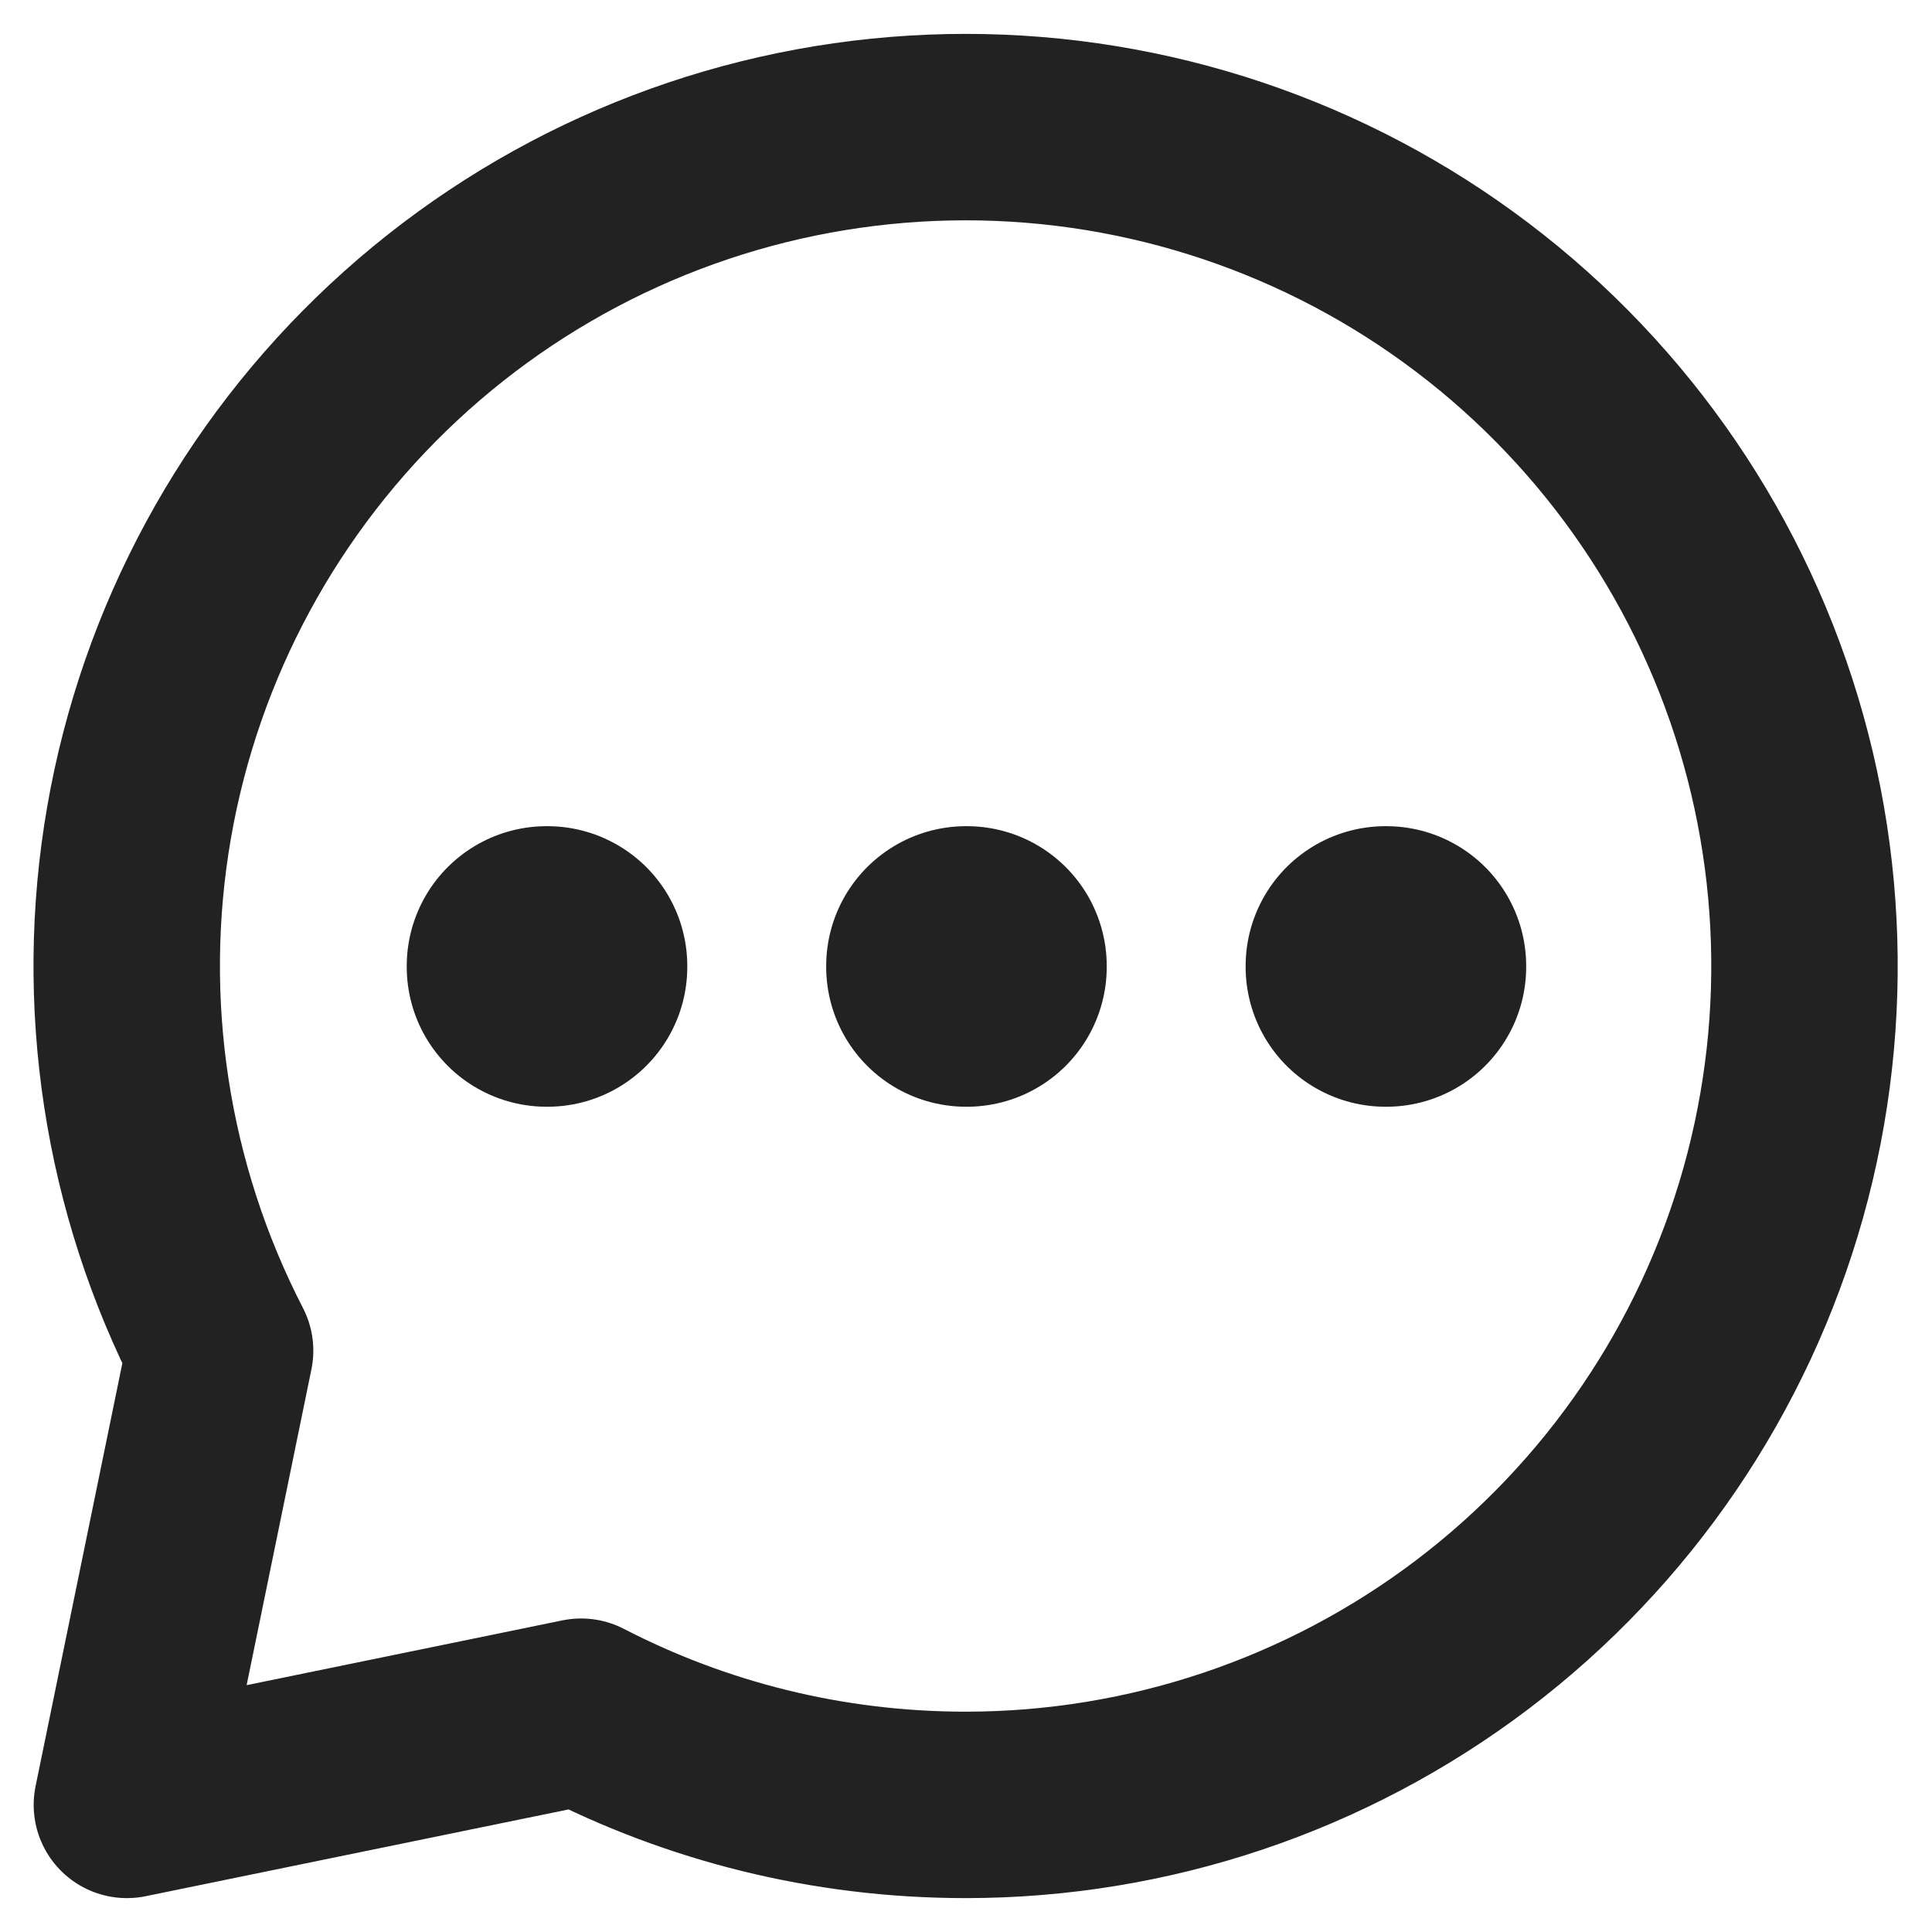 <svg width="38" height="38" viewBox="0 0 38 38" fill="none" xmlns="http://www.w3.org/2000/svg">
<path d="M18.996 35.5C22.595 35.499 26.094 34.322 28.962 32.148C31.829 29.973 33.907 26.921 34.879 23.456C35.851 19.991 35.663 16.303 34.345 12.955C33.026 9.606 30.649 6.781 27.576 4.908C24.502 3.036 20.901 2.22 17.321 2.585C13.741 2.949 10.378 4.474 7.745 6.928C5.112 9.381 3.353 12.627 2.736 16.173C2.12 19.718 2.679 23.368 4.329 26.566L2.496 35.5L11.43 33.667C13.696 34.838 16.27 35.5 18.996 35.5Z" stroke="#222222" stroke-width="3.667" stroke-linecap="round" stroke-linejoin="round"/>
<path d="M10.75 19H10.768V19.018H10.75V19ZM19 19H19.018V19.018H19V19ZM27.25 19H27.268V19.018H27.25V19Z" stroke="#222222" stroke-width="5.5" stroke-linejoin="round"/>
</svg>
